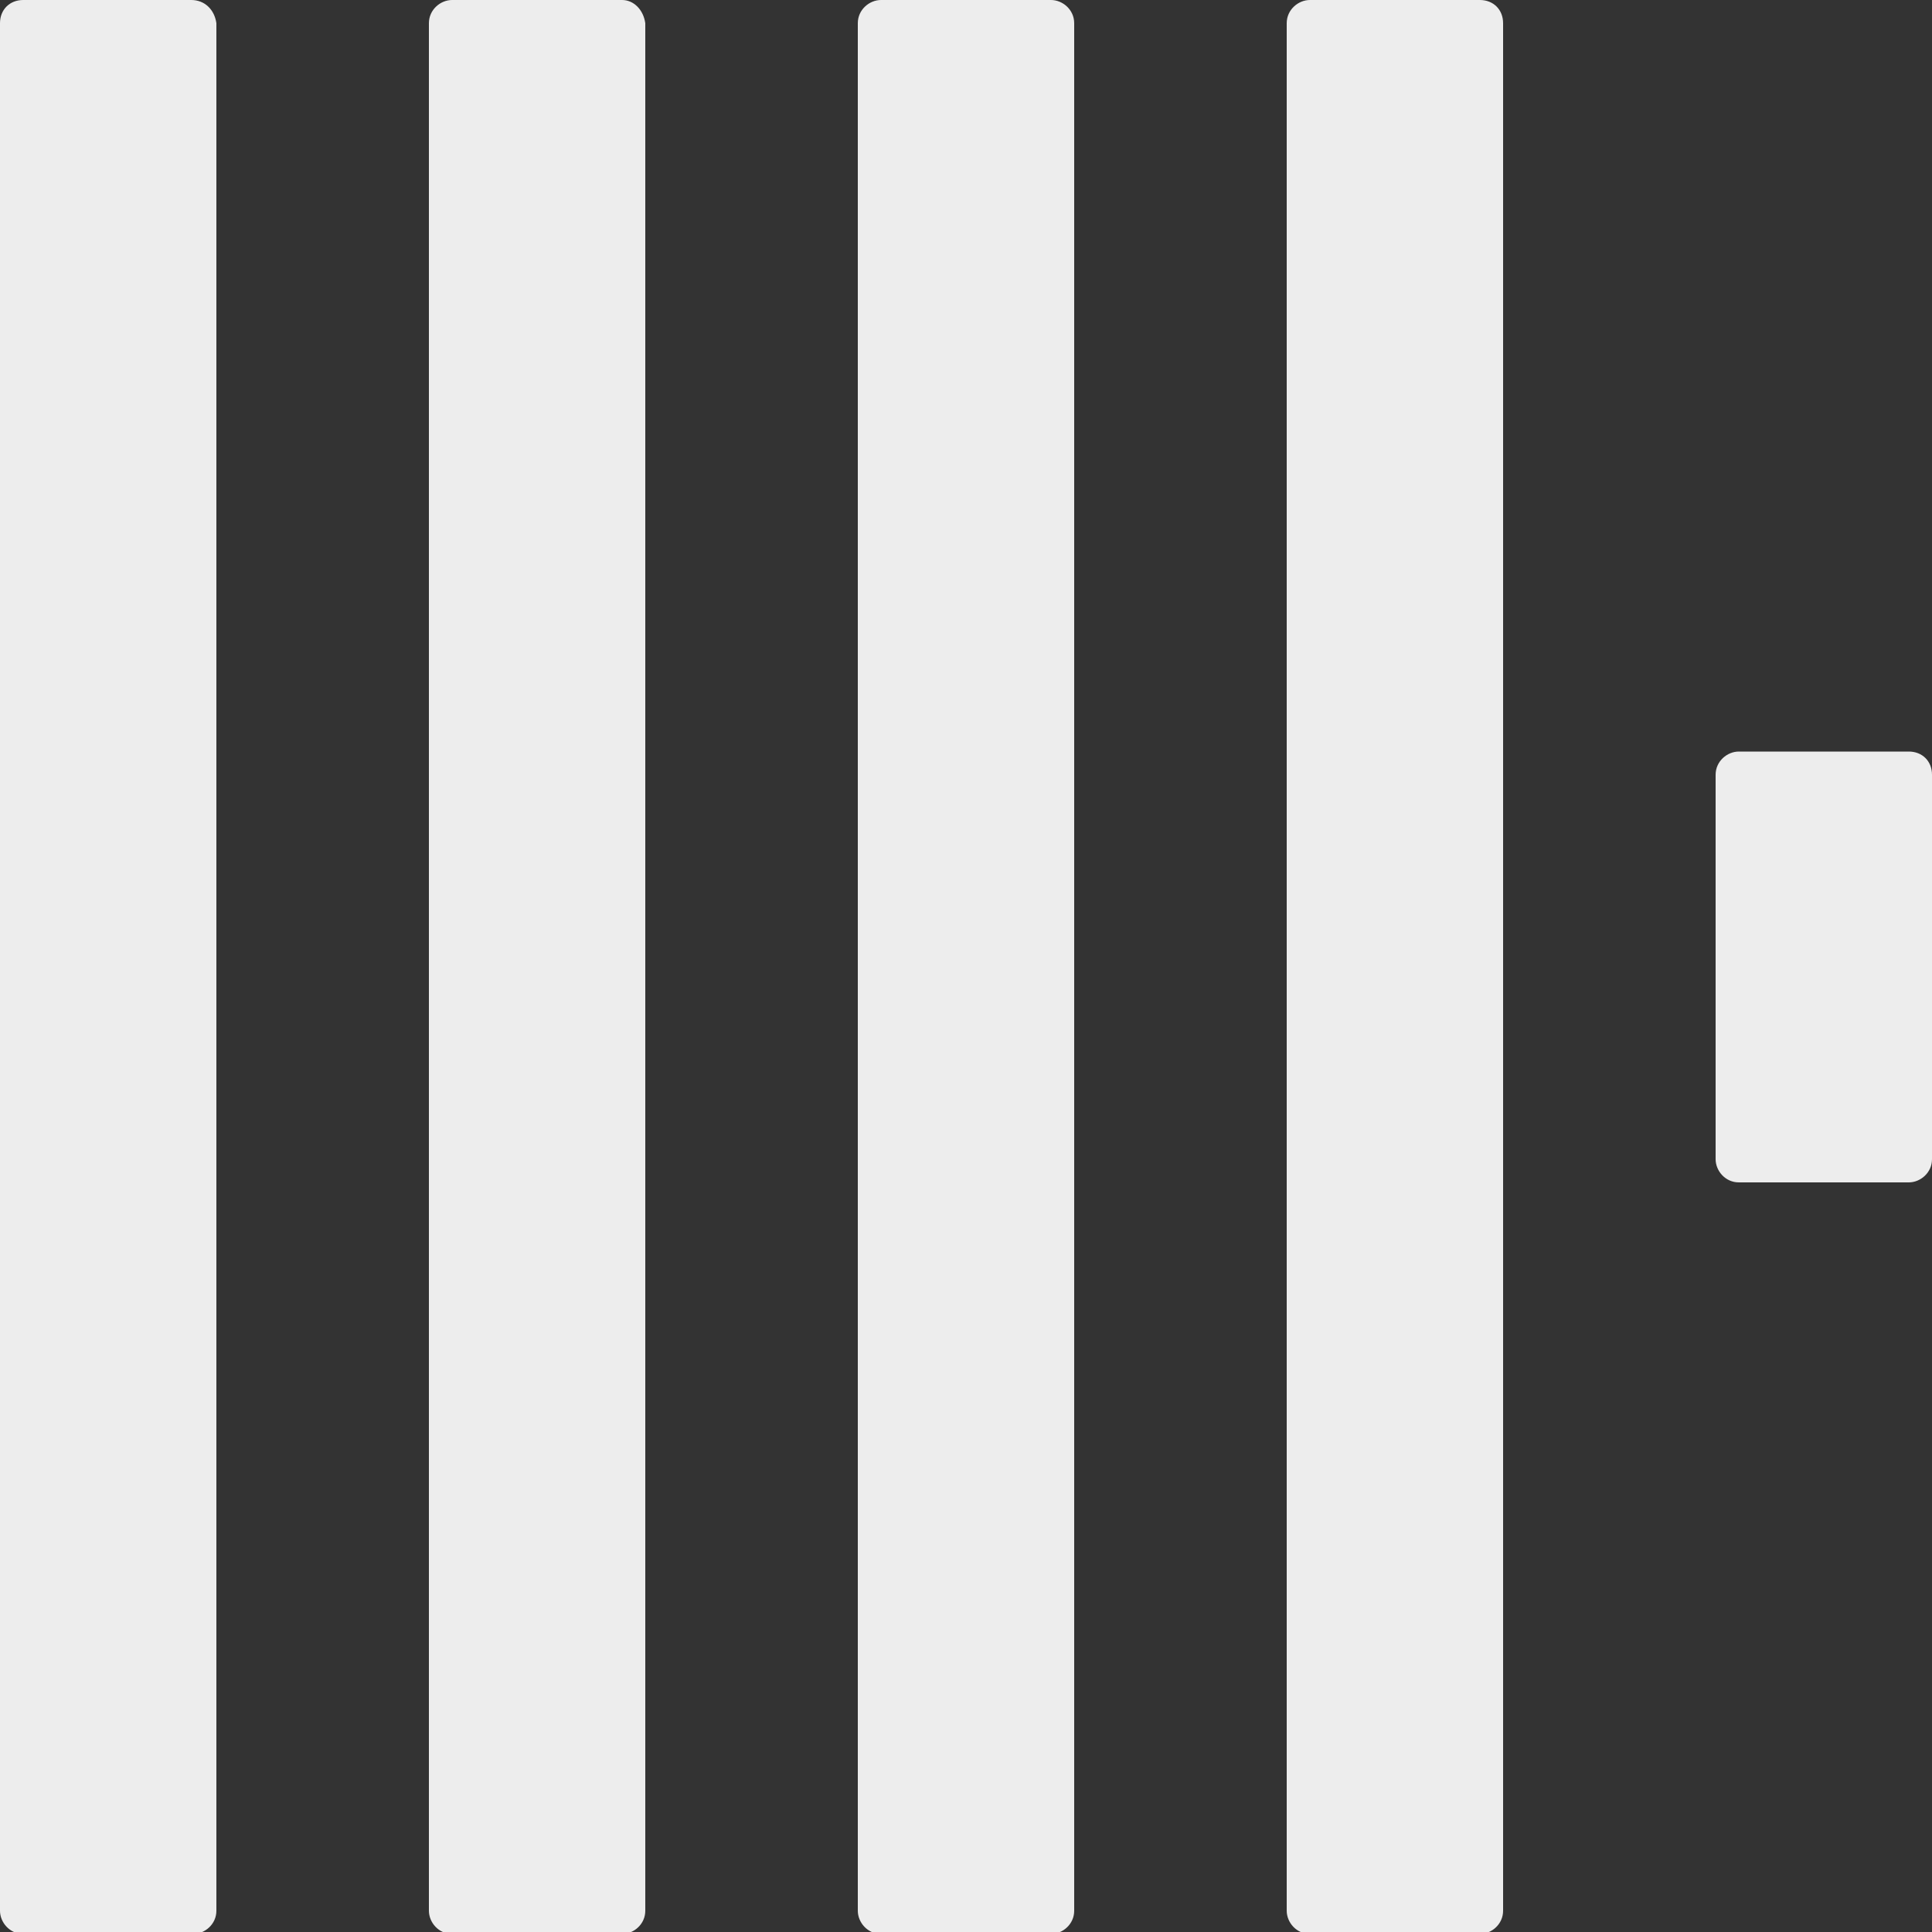 <svg width="100" height="100" viewBox="0 0 100 100" fill="none" xmlns="http://www.w3.org/2000/svg">
<rect x="0" y="0" width="100" height="100" fill="#333333" stroke="none"/>
<g clip-path="url(#clip0_755_19984)">
<path d="M9.9 0H1.2C0.5 0 0 0.5 0 1.2V98.9C0 99.5 0.5 100.1 1.2 100.1H10C10.6 100.1 11.2 99.6 11.2 98.9V1.2C11.1 0.5 10.6 0 9.9 0Z" fill="#EDEDED"/>
<path d="M32.2 0H23.4C22.8 0 22.2 0.5 22.2 1.2V98.9C22.2 99.5 22.7 100.1 23.4 100.1H32.2C32.8 100.1 33.4 99.6 33.4 98.9V1.2C33.3 0.5 32.8 0 32.2 0Z" fill="#EDEDED"/>
<path d="M54.4 0H45.6C45 0 44.4 0.5 44.4 1.2V98.9C44.4 99.5 44.9 100.1 45.6 100.1H54.4C55 100.1 55.6 99.6 55.6 98.9V1.2C55.6 0.5 55 0 54.4 0Z" fill="#EDEDED"/>
<path d="M76.6 0H67.8C67.2 0 66.6 0.5 66.6 1.2V98.9C66.6 99.5 67.1 100.1 67.8 100.1H76.6C77.2 100.1 77.8 99.6 77.8 98.9V1.2C77.8 0.5 77.3 0 76.6 0Z" fill="#EDEDED"/>
<path d="M98.8 38.9H90C89.4 38.9 88.8 39.4 88.8 40.1V60C88.8 60.6 89.3 61.2 90 61.2H98.8C99.4 61.2 100 60.7 100 60V40.1C100 39.4 99.5 38.9 98.8 38.9Z" fill="#EDEDED"/>
</g>
<defs>
<clipPath id="clip0_755_19984">
<rect width="100" height="100" fill="white"/>
</clipPath>
</defs>
</svg>
